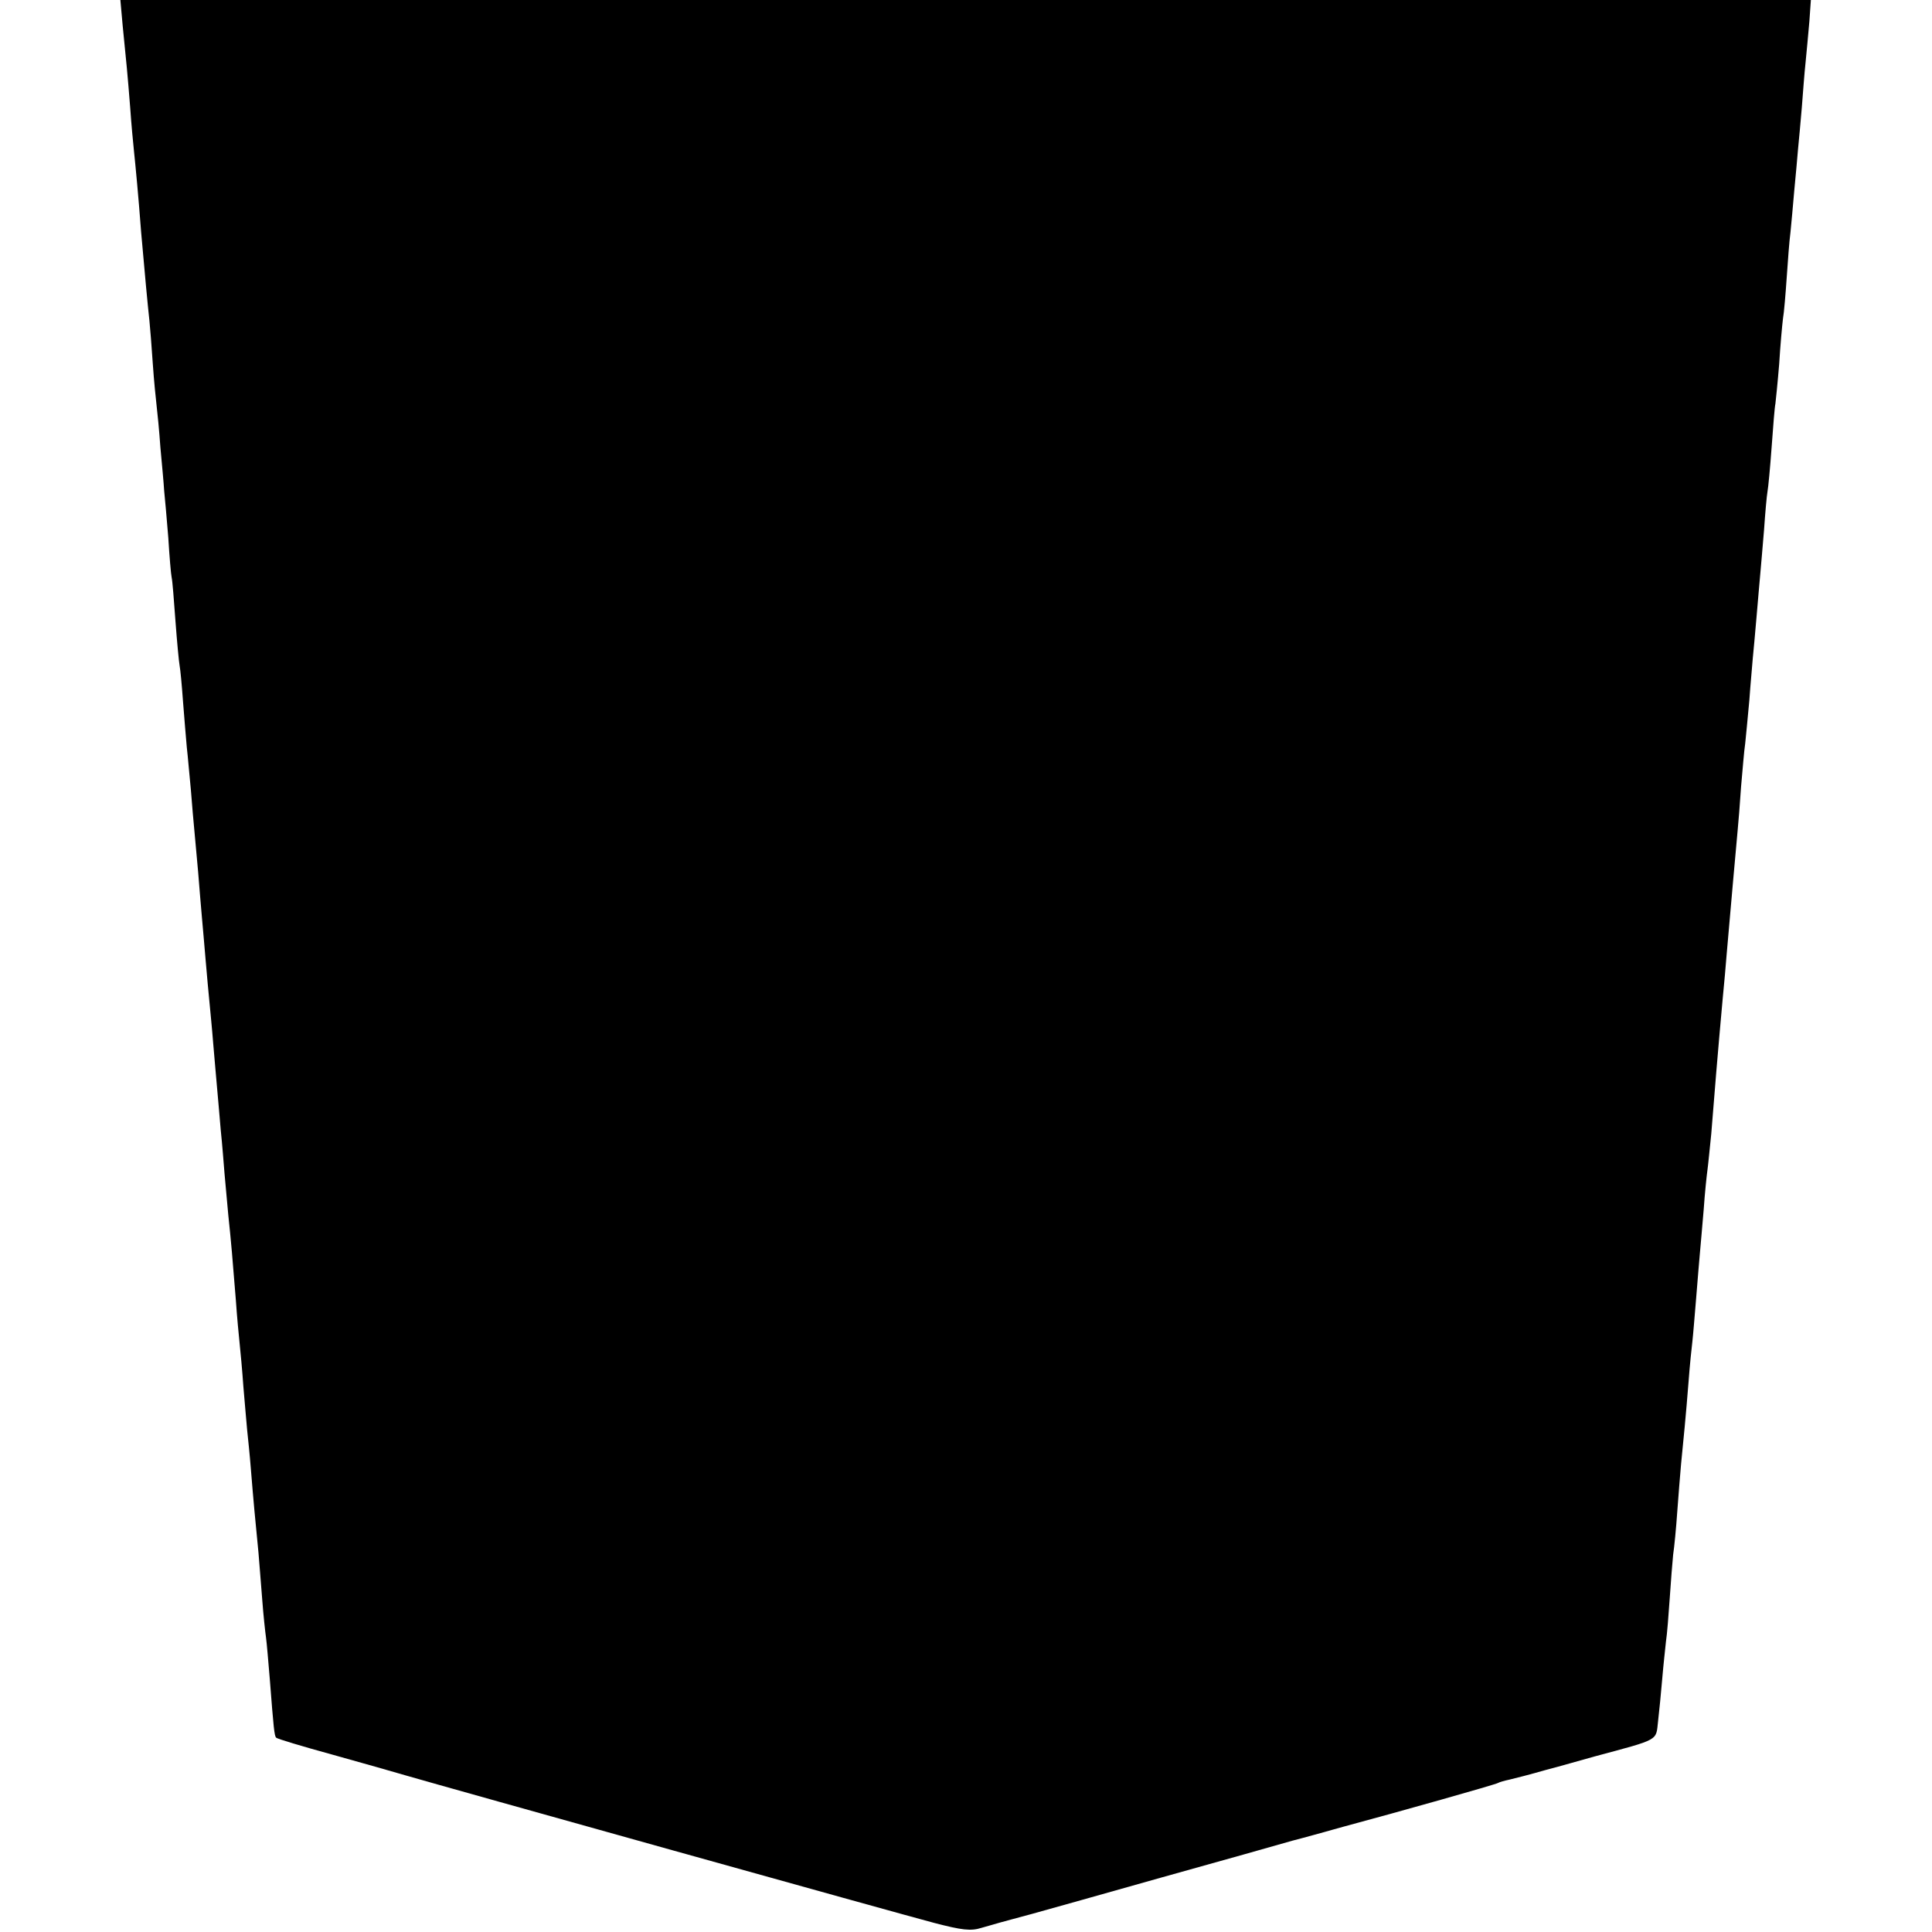 <?xml version="1.0" standalone="no"?>
<!DOCTYPE svg PUBLIC "-//W3C//DTD SVG 20010904//EN"
 "http://www.w3.org/TR/2001/REC-SVG-20010904/DTD/svg10.dtd">
<svg version="1.0" xmlns="http://www.w3.org/2000/svg"
 width="512pt" height="512pt" viewBox="0 0 512 512"
 preserveAspectRatio="xMidYMid meet">
<g transform="translate(0,512) scale(0.1,-0.1)"
fill="#000000" stroke="none">
<path d="M325 5053 c10 -99 13 -129 20 -218 3 -44 8 -96 10 -115 4 -38 12
-121 19 -215 9 -104 18 -199 22 -235 2 -19 6 -71 9 -115 3 -44 8 -93 10 -110
2 -16 7 -66 10 -110 4 -44 9 -96 10 -115 2 -19 7 -75 11 -125 3 -49 7 -97 9
-106 2 -8 6 -60 10 -115 4 -54 9 -107 11 -118 2 -10 6 -53 9 -95 3 -42 8 -96
10 -121 3 -25 7 -76 11 -115 3 -38 7 -86 9 -105 2 -19 6 -69 10 -110 3 -41 8
-95 10 -120 2 -25 7 -76 10 -115 3 -38 8 -88 10 -110 2 -22 7 -71 10 -110 3
-38 8 -90 10 -115 2 -25 7 -76 10 -115 4 -38 8 -90 10 -115 2 -25 7 -74 10
-110 8 -75 11 -114 20 -225 3 -44 8 -96 10 -115 2 -19 7 -71 10 -115 4 -44 8
-96 10 -115 2 -19 7 -66 10 -105 6 -75 12 -140 20 -220 2 -27 7 -84 10 -125 3
-41 8 -86 10 -100 2 -14 6 -63 10 -110 10 -129 12 -151 17 -155 2 -3 69 -23
149 -45 79 -22 167 -47 194 -55 103 -30 1313 -368 1401 -391 73 -19 97 -22
125 -13 19 5 41 12 49 14 8 2 47 13 85 23 39 11 194 54 345 97 151 42 307 86
345 97 39 10 77 21 85 23 8 2 31 9 50 14 149 40 404 112 410 116 3 2 17 6 31
9 13 3 56 14 94 25 39 10 97 27 130 36 175 47 163 41 169 93 3 26 8 76 11 112
3 36 8 81 10 100 3 19 7 71 10 115 3 44 7 96 9 115 3 19 8 71 11 115 3 44 8
100 10 125 6 60 13 130 20 220 3 41 8 89 10 105 2 17 6 68 10 115 4 47 8 101
10 120 2 19 6 71 10 115 3 44 8 91 10 105 2 14 6 57 10 95 7 90 18 223 30 355
4 41 9 96 11 123 10 117 25 283 29 327 2 19 6 71 9 115 4 44 8 96 11 115 2 19
7 71 11 115 3 44 8 94 9 110 2 17 6 66 10 110 4 44 8 96 10 115 2 19 6 72 10
117 3 44 7 89 9 100 2 10 7 63 11 118 4 55 8 107 10 115 1 8 6 56 10 105 3 50
8 104 10 120 3 17 7 66 10 110 3 44 7 98 10 120 2 22 7 72 10 110 4 39 8 88
10 110 2 22 7 72 10 110 3 39 7 93 10 120 3 28 7 76 10 108 l4 57 -2240 0
-2240 0 6 -67z"/>
</g>
</svg>
